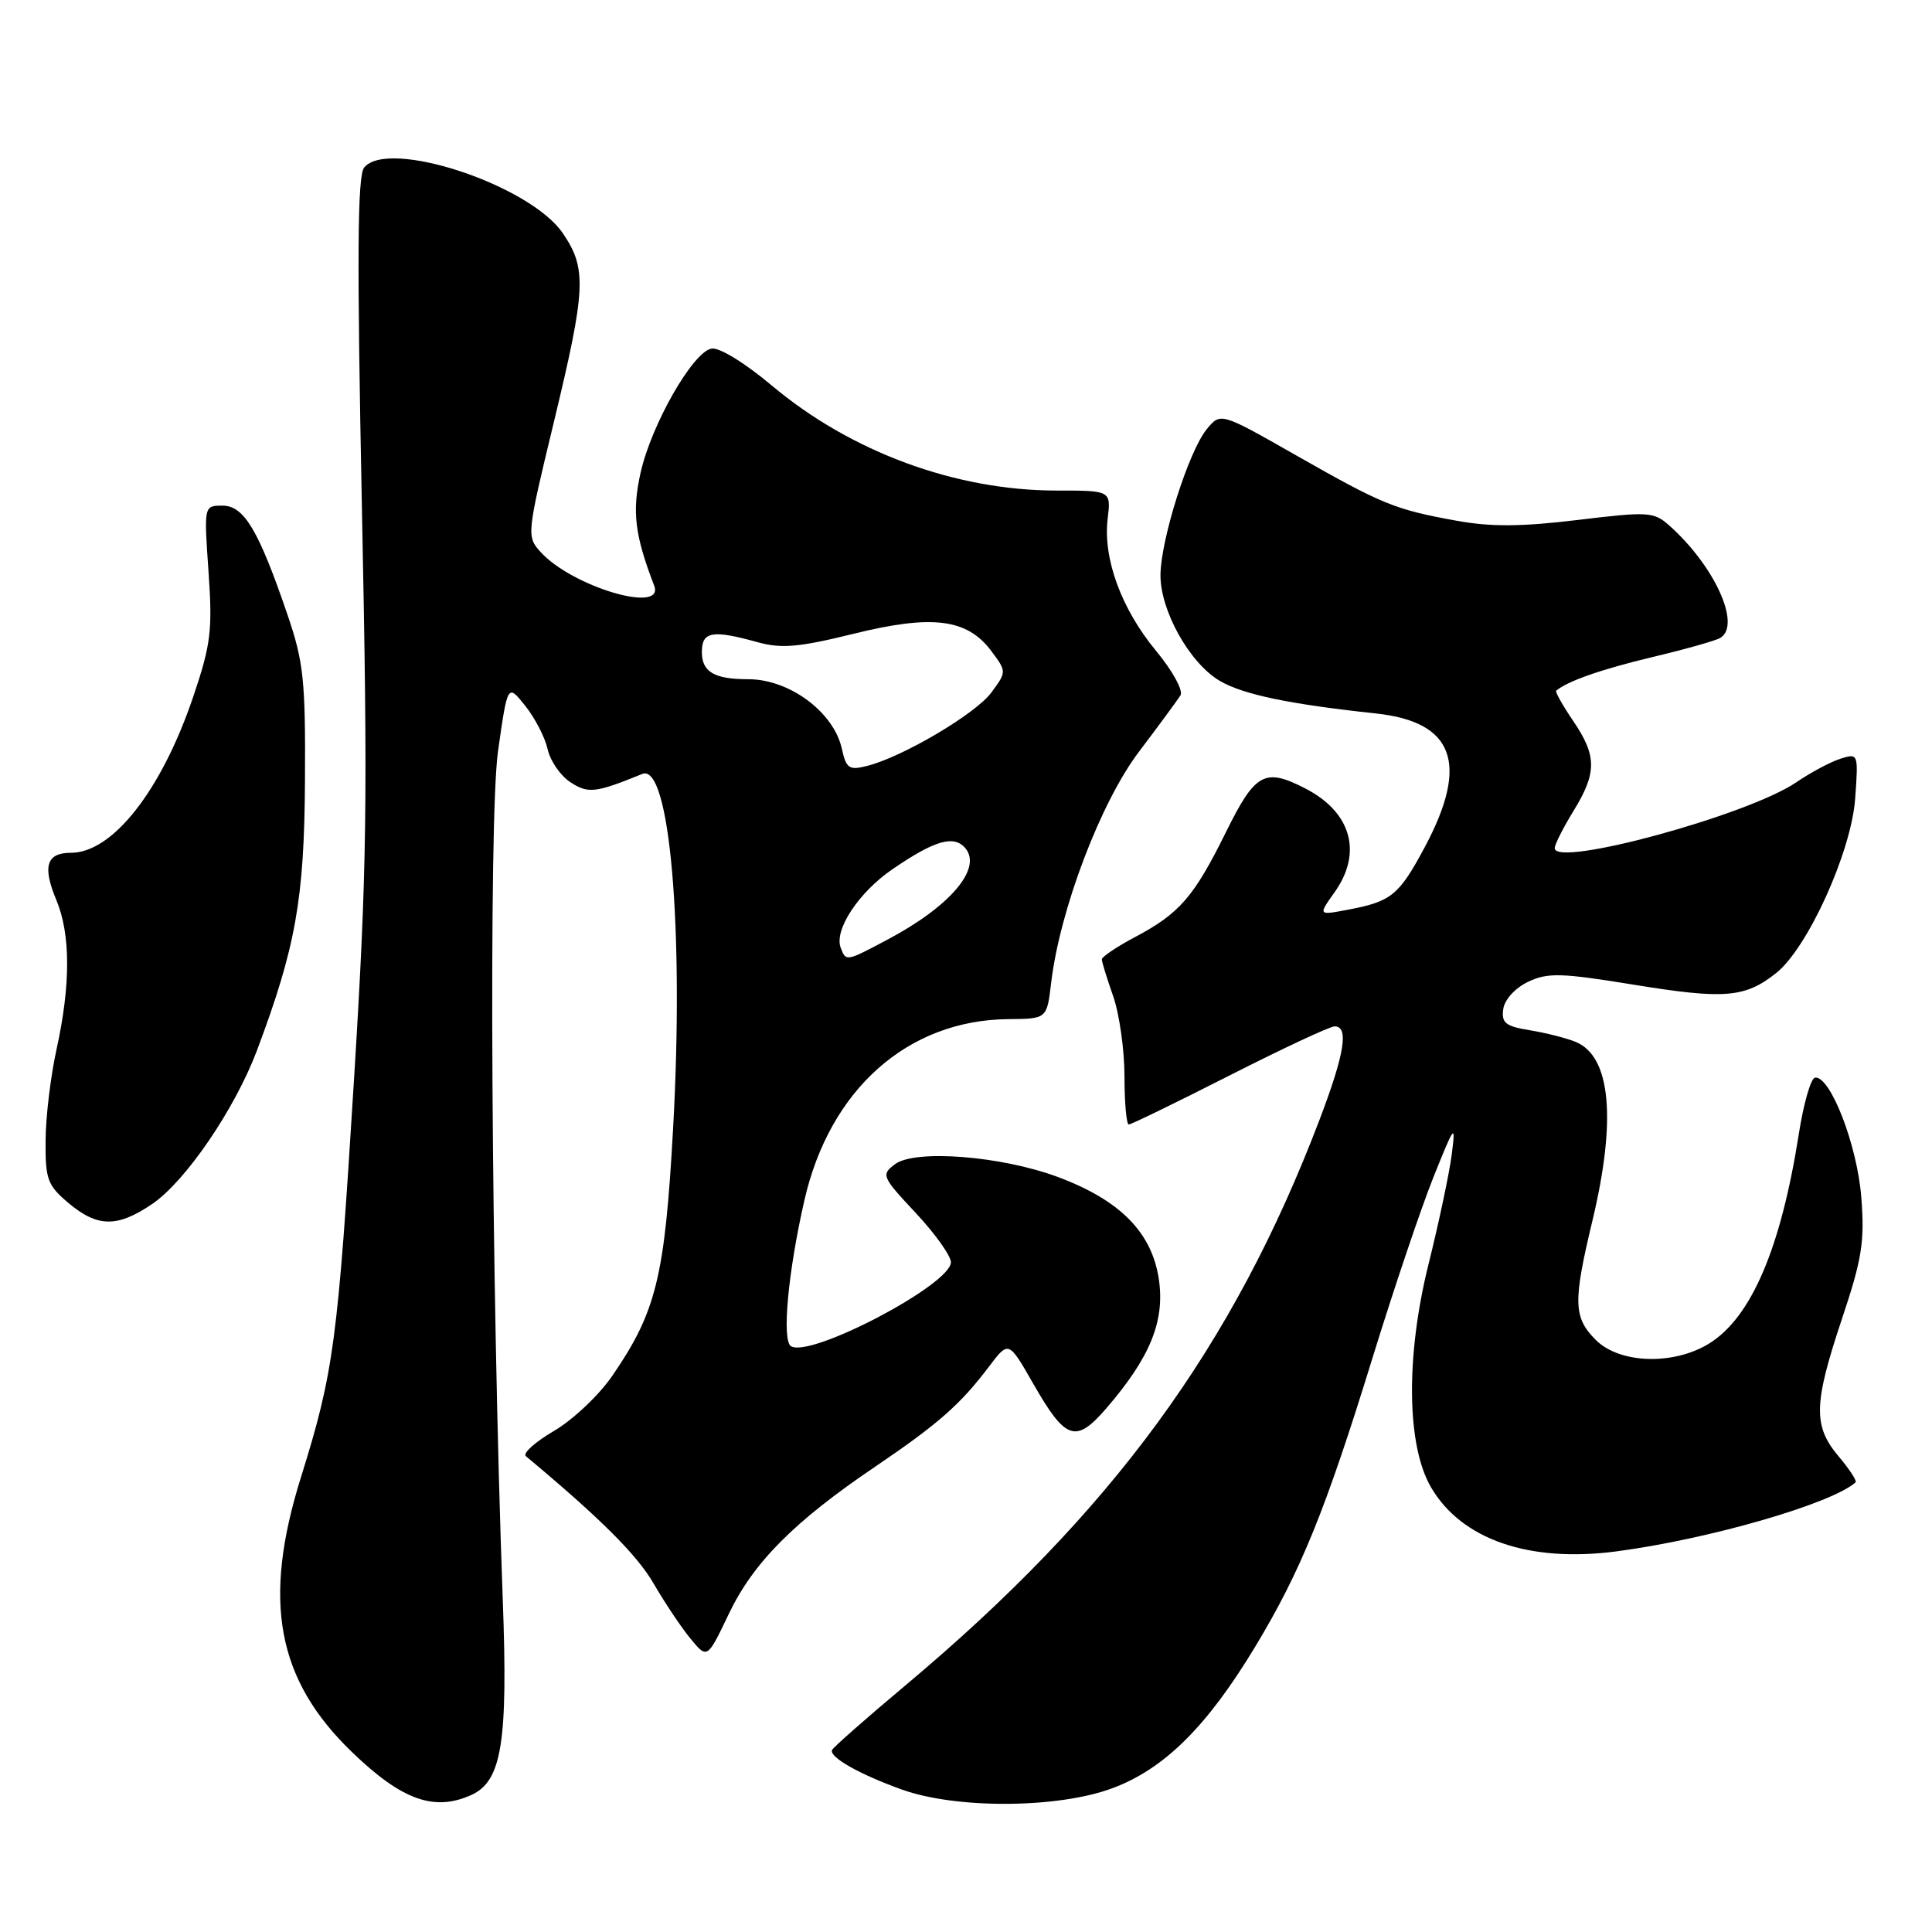 <?xml version="1.0" encoding="UTF-8" standalone="no"?>
<!DOCTYPE svg PUBLIC "-//W3C//DTD SVG 1.1//EN" "http://www.w3.org/Graphics/SVG/1.1/DTD/svg11.dtd" >
<svg xmlns="http://www.w3.org/2000/svg" xmlns:xlink="http://www.w3.org/1999/xlink" version="1.1" viewBox="0 0 256 256">
 <g >
 <path fill="currentColor"
d=" M 62.46 237.84 C 66.49 236.00 67.32 230.88 66.62 212.00 C 65.08 169.93 64.73 108.42 65.99 99.54 C 67.26 90.59 67.26 90.59 69.60 93.53 C 70.89 95.14 72.22 97.72 72.56 99.26 C 72.90 100.81 74.25 102.77 75.57 103.64 C 77.94 105.19 78.89 105.08 85.11 102.55 C 88.74 101.07 90.66 123.12 89.19 149.50 C 88.10 169.17 86.95 173.85 81.12 182.32 C 79.37 184.87 75.90 188.15 73.40 189.61 C 70.91 191.07 69.23 192.57 69.68 192.95 C 79.58 201.21 84.40 206.02 86.61 209.83 C 88.10 212.40 90.31 215.70 91.52 217.16 C 93.72 219.82 93.72 219.82 96.57 213.85 C 99.83 207.03 105.22 201.61 116.00 194.32 C 124.32 188.68 127.27 186.09 131.07 181.05 C 133.65 177.64 133.65 177.64 136.94 183.40 C 141.20 190.83 142.54 191.29 146.55 186.66 C 152.41 179.88 154.38 175.04 153.55 169.48 C 152.62 163.31 148.44 159.06 140.26 155.99 C 132.77 153.17 121.23 152.26 118.58 154.27 C 116.74 155.66 116.85 155.93 121.33 160.71 C 123.90 163.46 126.00 166.40 126.00 167.25 C 126.00 170.21 107.40 179.98 104.81 178.38 C 103.58 177.62 104.41 168.58 106.59 159.03 C 109.95 144.33 120.28 135.16 133.61 135.04 C 138.72 135.00 138.72 135.00 139.28 130.25 C 140.43 120.55 145.83 106.33 150.91 99.62 C 153.55 96.13 156.03 92.76 156.42 92.14 C 156.81 91.51 155.37 88.88 153.19 86.25 C 148.58 80.68 146.14 74.01 146.77 68.75 C 147.22 65.00 147.22 65.00 140.00 65.00 C 126.62 65.00 112.75 59.89 102.26 51.08 C 98.68 48.07 95.28 45.99 94.27 46.19 C 91.78 46.67 86.31 56.26 84.88 62.64 C 83.73 67.80 84.10 70.88 86.68 77.60 C 88.14 81.41 75.79 77.75 71.62 73.13 C 69.77 71.09 69.80 70.79 73.37 56.01 C 77.65 38.25 77.78 35.62 74.58 30.91 C 70.24 24.52 51.48 18.31 48.26 22.19 C 47.35 23.28 47.29 34.08 47.96 67.56 C 48.75 106.40 48.63 115.16 46.91 143.00 C 44.75 177.92 44.23 181.81 39.86 195.80 C 34.74 212.18 36.69 222.58 46.67 232.19 C 53.26 238.54 57.55 240.07 62.46 237.84 Z  M 147.42 236.94 C 154.28 234.38 159.93 228.78 166.30 218.23 C 172.37 208.18 175.65 200.10 181.92 179.75 C 184.68 170.81 188.28 160.12 189.93 156.00 C 192.76 148.95 192.90 148.77 192.36 153.00 C 192.04 155.47 190.66 162.00 189.29 167.50 C 186.25 179.72 186.38 191.54 189.62 197.08 C 193.66 204.00 202.64 207.10 214.23 205.56 C 226.48 203.94 242.71 199.25 245.87 196.42 C 246.08 196.24 245.07 194.68 243.62 192.97 C 240.23 188.93 240.30 186.04 244.08 174.72 C 246.73 166.81 247.09 164.52 246.63 158.63 C 246.09 151.73 242.53 142.53 240.50 142.79 C 239.95 142.86 238.99 146.20 238.36 150.21 C 235.98 165.39 232.06 174.57 226.46 178.03 C 221.75 180.93 214.61 180.71 211.45 177.55 C 208.48 174.57 208.42 172.54 210.99 161.81 C 214.22 148.34 213.44 139.95 208.77 138.05 C 207.52 137.54 204.78 136.85 202.69 136.51 C 199.49 135.99 198.93 135.54 199.19 133.70 C 199.37 132.45 200.77 130.91 202.47 130.10 C 205.07 128.86 206.81 128.90 216.56 130.49 C 228.49 132.43 231.20 132.21 235.31 128.97 C 239.51 125.67 245.31 112.89 245.82 105.81 C 246.25 99.85 246.23 99.79 243.88 100.53 C 242.57 100.95 239.93 102.35 238.00 103.67 C 231.59 108.03 205.99 115.00 206.01 112.38 C 206.01 111.90 207.12 109.70 208.47 107.50 C 211.61 102.40 211.61 100.17 208.45 95.52 C 207.05 93.46 206.04 91.65 206.20 91.52 C 207.76 90.23 212.18 88.69 218.89 87.08 C 223.31 86.03 227.39 84.88 227.96 84.52 C 230.76 82.80 227.18 74.95 221.15 69.60 C 219.13 67.81 218.38 67.77 209.04 68.90 C 201.58 69.80 197.55 69.83 192.95 68.99 C 184.80 67.51 183.20 66.86 171.61 60.26 C 161.72 54.63 161.72 54.63 159.87 56.91 C 157.50 59.84 153.83 71.41 153.77 76.14 C 153.71 80.87 157.64 87.90 161.65 90.23 C 164.75 92.04 170.87 93.31 182.33 94.54 C 192.65 95.65 194.69 101.17 188.83 112.17 C 185.37 118.65 184.38 119.46 178.56 120.55 C 174.66 121.29 174.66 121.29 176.83 118.24 C 180.57 112.99 179.07 107.64 172.99 104.49 C 167.59 101.70 166.33 102.39 162.45 110.25 C 158.21 118.83 156.31 121.03 150.41 124.16 C 147.99 125.44 146.00 126.78 146.00 127.12 C 146.00 127.47 146.68 129.66 147.50 132.00 C 148.32 134.34 149.00 139.12 149.00 142.63 C 149.00 146.13 149.26 149.00 149.57 149.00 C 149.89 149.00 155.90 146.07 162.93 142.50 C 169.96 138.93 176.22 136.00 176.85 136.00 C 178.75 136.00 178.17 139.62 174.88 148.28 C 163.41 178.43 147.39 200.33 120.01 223.29 C 114.78 227.67 110.39 231.54 110.25 231.89 C 109.87 232.83 113.87 235.10 119.49 237.12 C 126.71 239.72 140.22 239.64 147.42 236.94 Z  M 20.16 159.54 C 24.59 156.53 31.11 146.97 34.03 139.24 C 39.18 125.53 40.32 119.16 40.41 103.50 C 40.49 90.17 40.23 87.72 38.11 81.50 C 34.28 70.27 32.34 67.00 29.49 67.00 C 27.02 67.00 27.02 67.00 27.63 75.75 C 28.17 83.51 27.95 85.38 25.62 92.27 C 21.42 104.71 14.94 113.00 9.39 113.00 C 6.15 113.00 5.60 114.80 7.47 119.27 C 9.36 123.80 9.37 130.49 7.50 139.00 C 6.71 142.57 6.05 148.05 6.04 151.16 C 6.00 156.28 6.30 157.07 9.08 159.41 C 12.92 162.64 15.54 162.67 20.16 159.54 Z  M 111.40 125.59 C 110.49 123.23 113.76 118.26 118.25 115.18 C 123.89 111.32 126.42 110.60 127.93 112.41 C 130.15 115.09 125.90 120.09 117.68 124.46 C 112.09 127.43 112.10 127.43 111.40 125.59 Z  M 111.55 99.21 C 110.48 94.36 104.61 90.00 99.15 90.00 C 94.64 90.00 93.00 89.04 93.00 86.39 C 93.00 83.67 94.39 83.43 100.37 85.09 C 103.55 85.97 105.84 85.77 113.10 83.98 C 123.52 81.40 128.15 81.98 131.35 86.26 C 133.39 89.00 133.39 89.00 131.37 91.75 C 129.30 94.58 119.56 100.33 114.85 101.50 C 112.51 102.09 112.12 101.82 111.55 99.21 Z "/>
</g>
</svg>